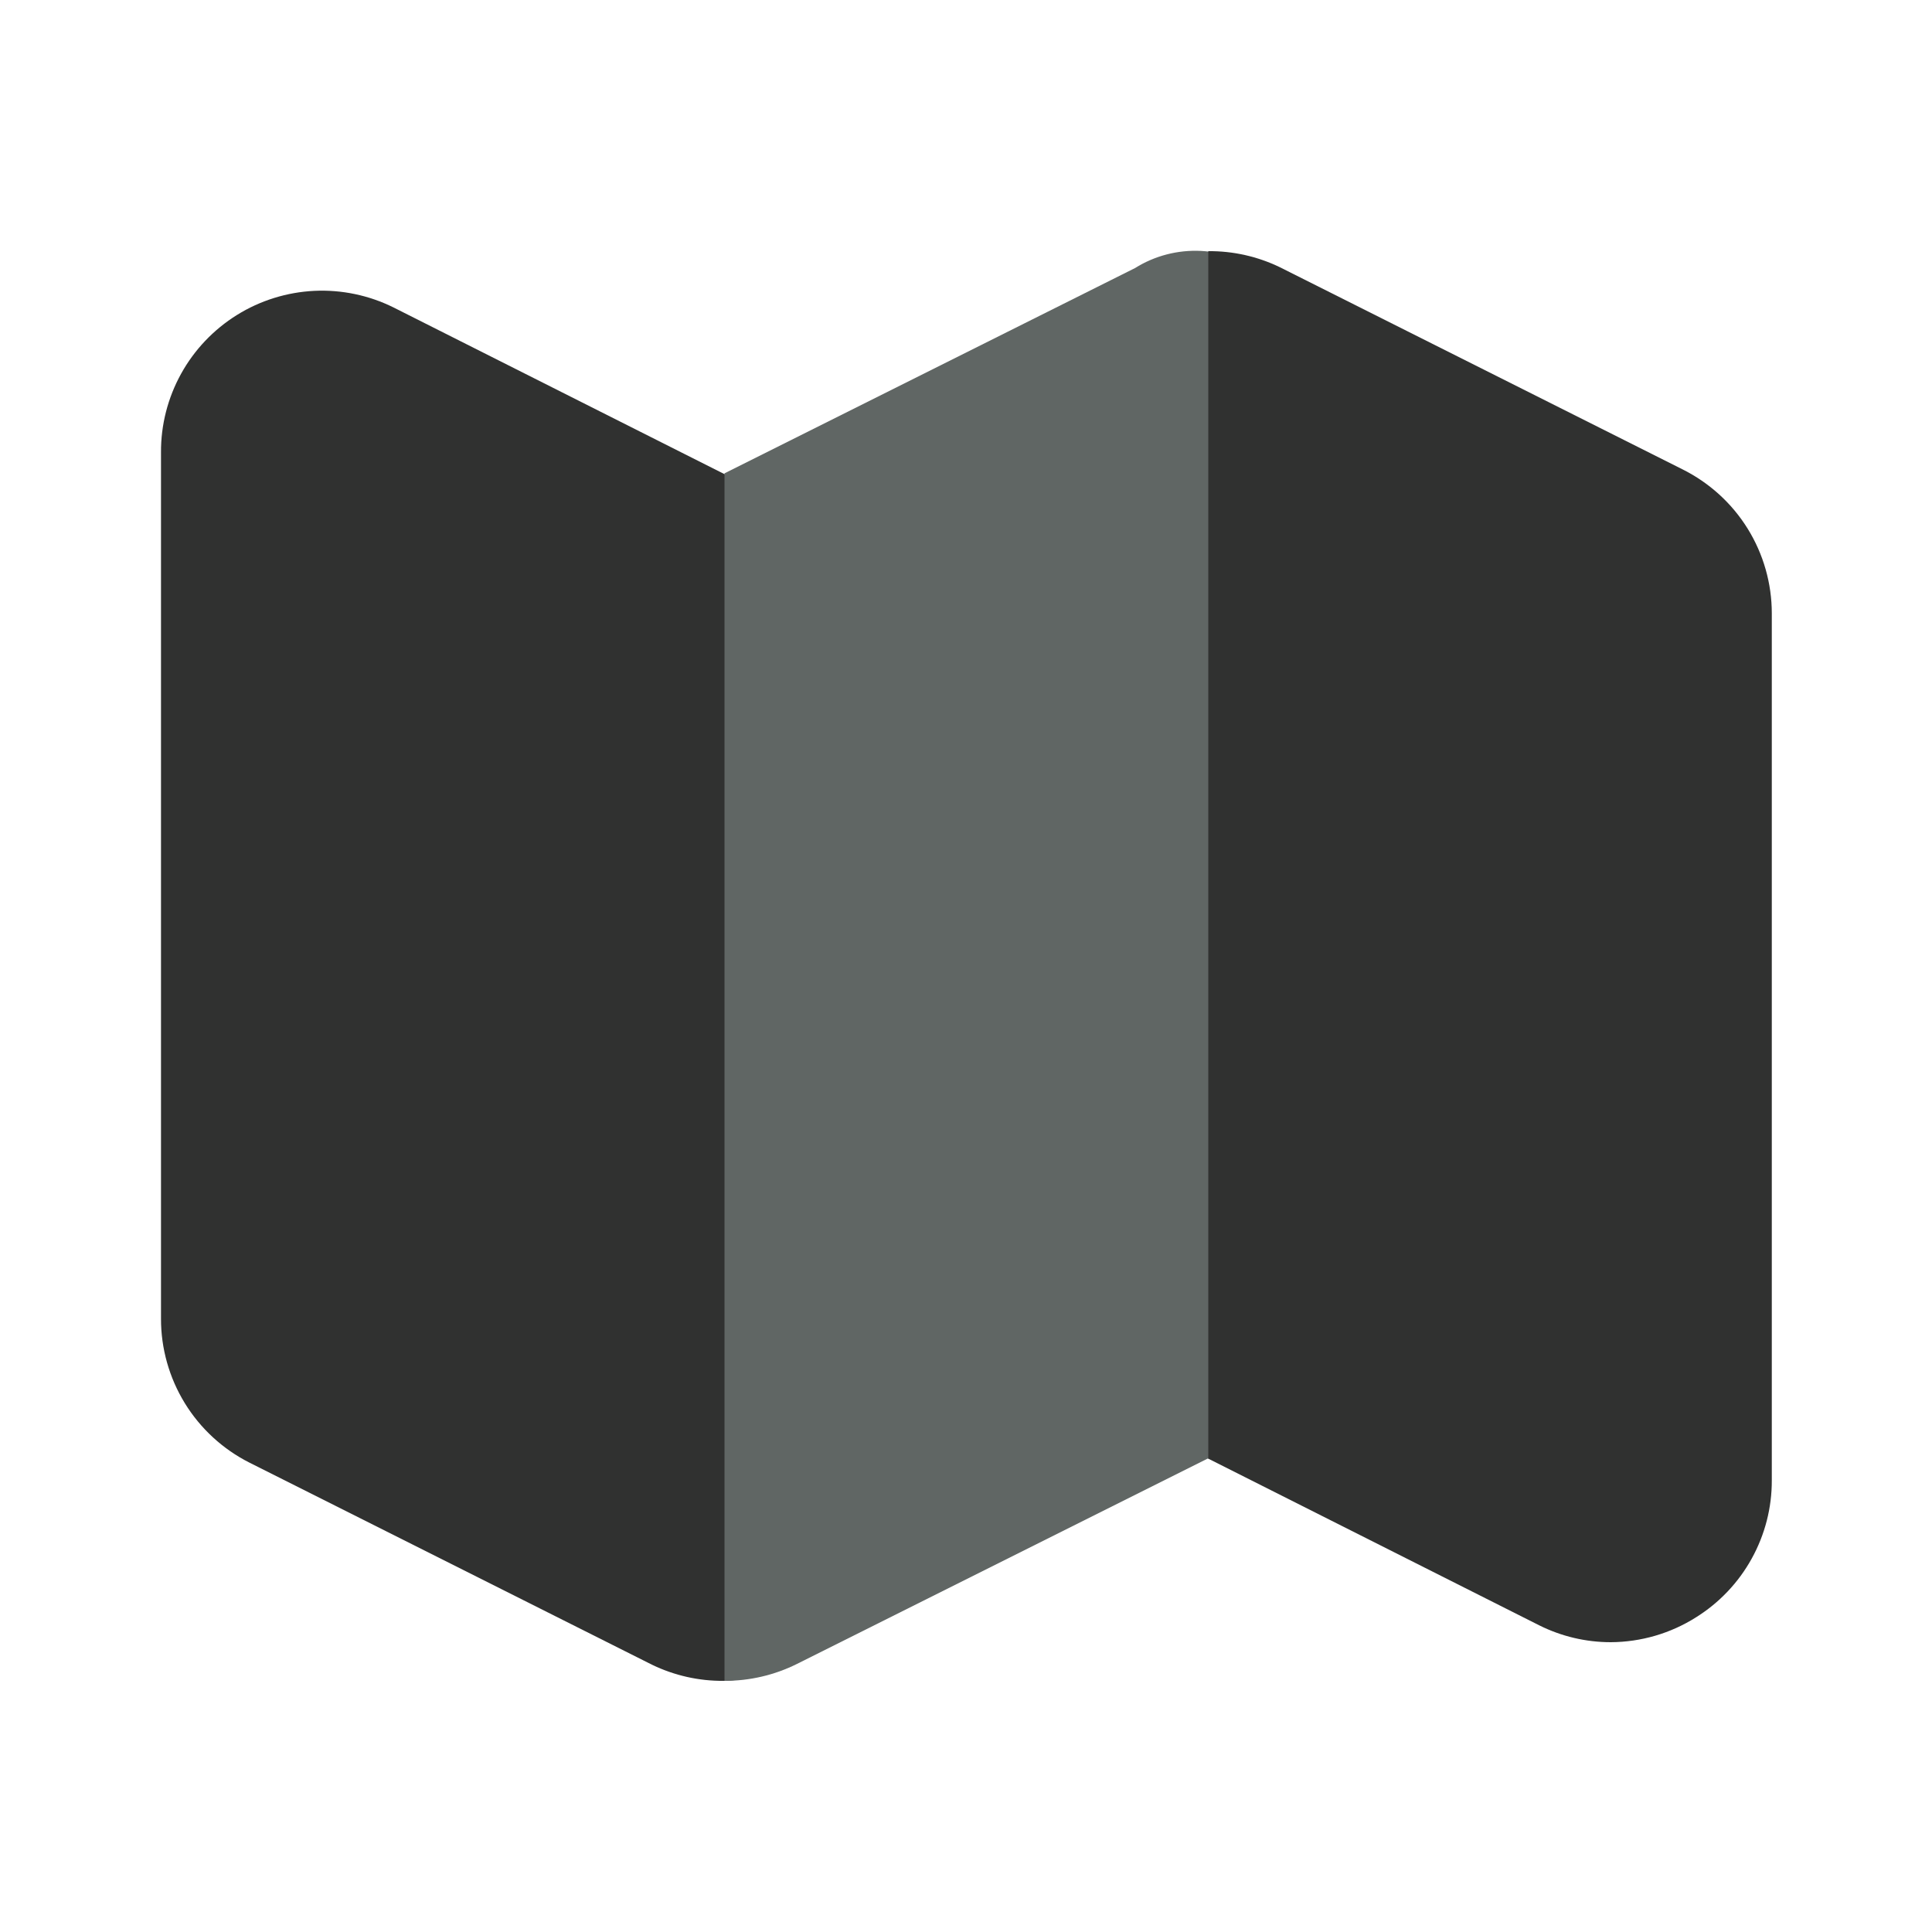 <svg width="24" height="24" viewBox="0 0 24 24" fill="none" xmlns="http://www.w3.org/2000/svg">
<path d="M9 5.89L4.89 3.82C4.584 3.668 4.245 3.597 3.904 3.613C3.563 3.63 3.232 3.733 2.943 3.913C2.653 4.094 2.414 4.345 2.249 4.644C2.084 4.943 1.998 5.279 2 5.62V16.38C1.999 16.751 2.102 17.115 2.296 17.431C2.49 17.747 2.769 18.003 3.1 18.17L8.1 20.68C8.377 20.814 8.682 20.883 8.99 20.88C9.255 20.88 9.51 20.775 9.697 20.587C9.885 20.4 9.99 20.145 9.99 19.88V6.88C9.987 6.618 9.882 6.368 9.697 6.183C9.512 5.998 9.262 5.893 9 5.89Z" fill="#303130"/>
<path d="M15.71 3.41C15.482 3.234 15.205 3.132 14.918 3.117C14.63 3.103 14.344 3.177 14.1 3.33L9 5.88V20.88C9.312 20.881 9.621 20.809 9.9 20.67L15 18.12C15.265 18.12 15.52 18.015 15.707 17.827C15.895 17.64 16 17.385 16 17.12V4.12C16.001 3.988 15.976 3.858 15.926 3.736C15.876 3.614 15.803 3.503 15.71 3.41Z" fill="#606664"/>
<path d="M20.9 5.83L15.9 3.32C15.623 3.186 15.318 3.117 15.01 3.12V18.12L19.12 20.19C19.396 20.328 19.701 20.4 20.01 20.4C20.385 20.398 20.753 20.291 21.07 20.09C21.358 19.91 21.596 19.659 21.76 19.362C21.925 19.064 22.011 18.73 22.01 18.39V7.62C22.01 7.248 21.906 6.883 21.71 6.567C21.514 6.251 21.233 5.996 20.9 5.83Z" fill="#303130"/>
</svg>
